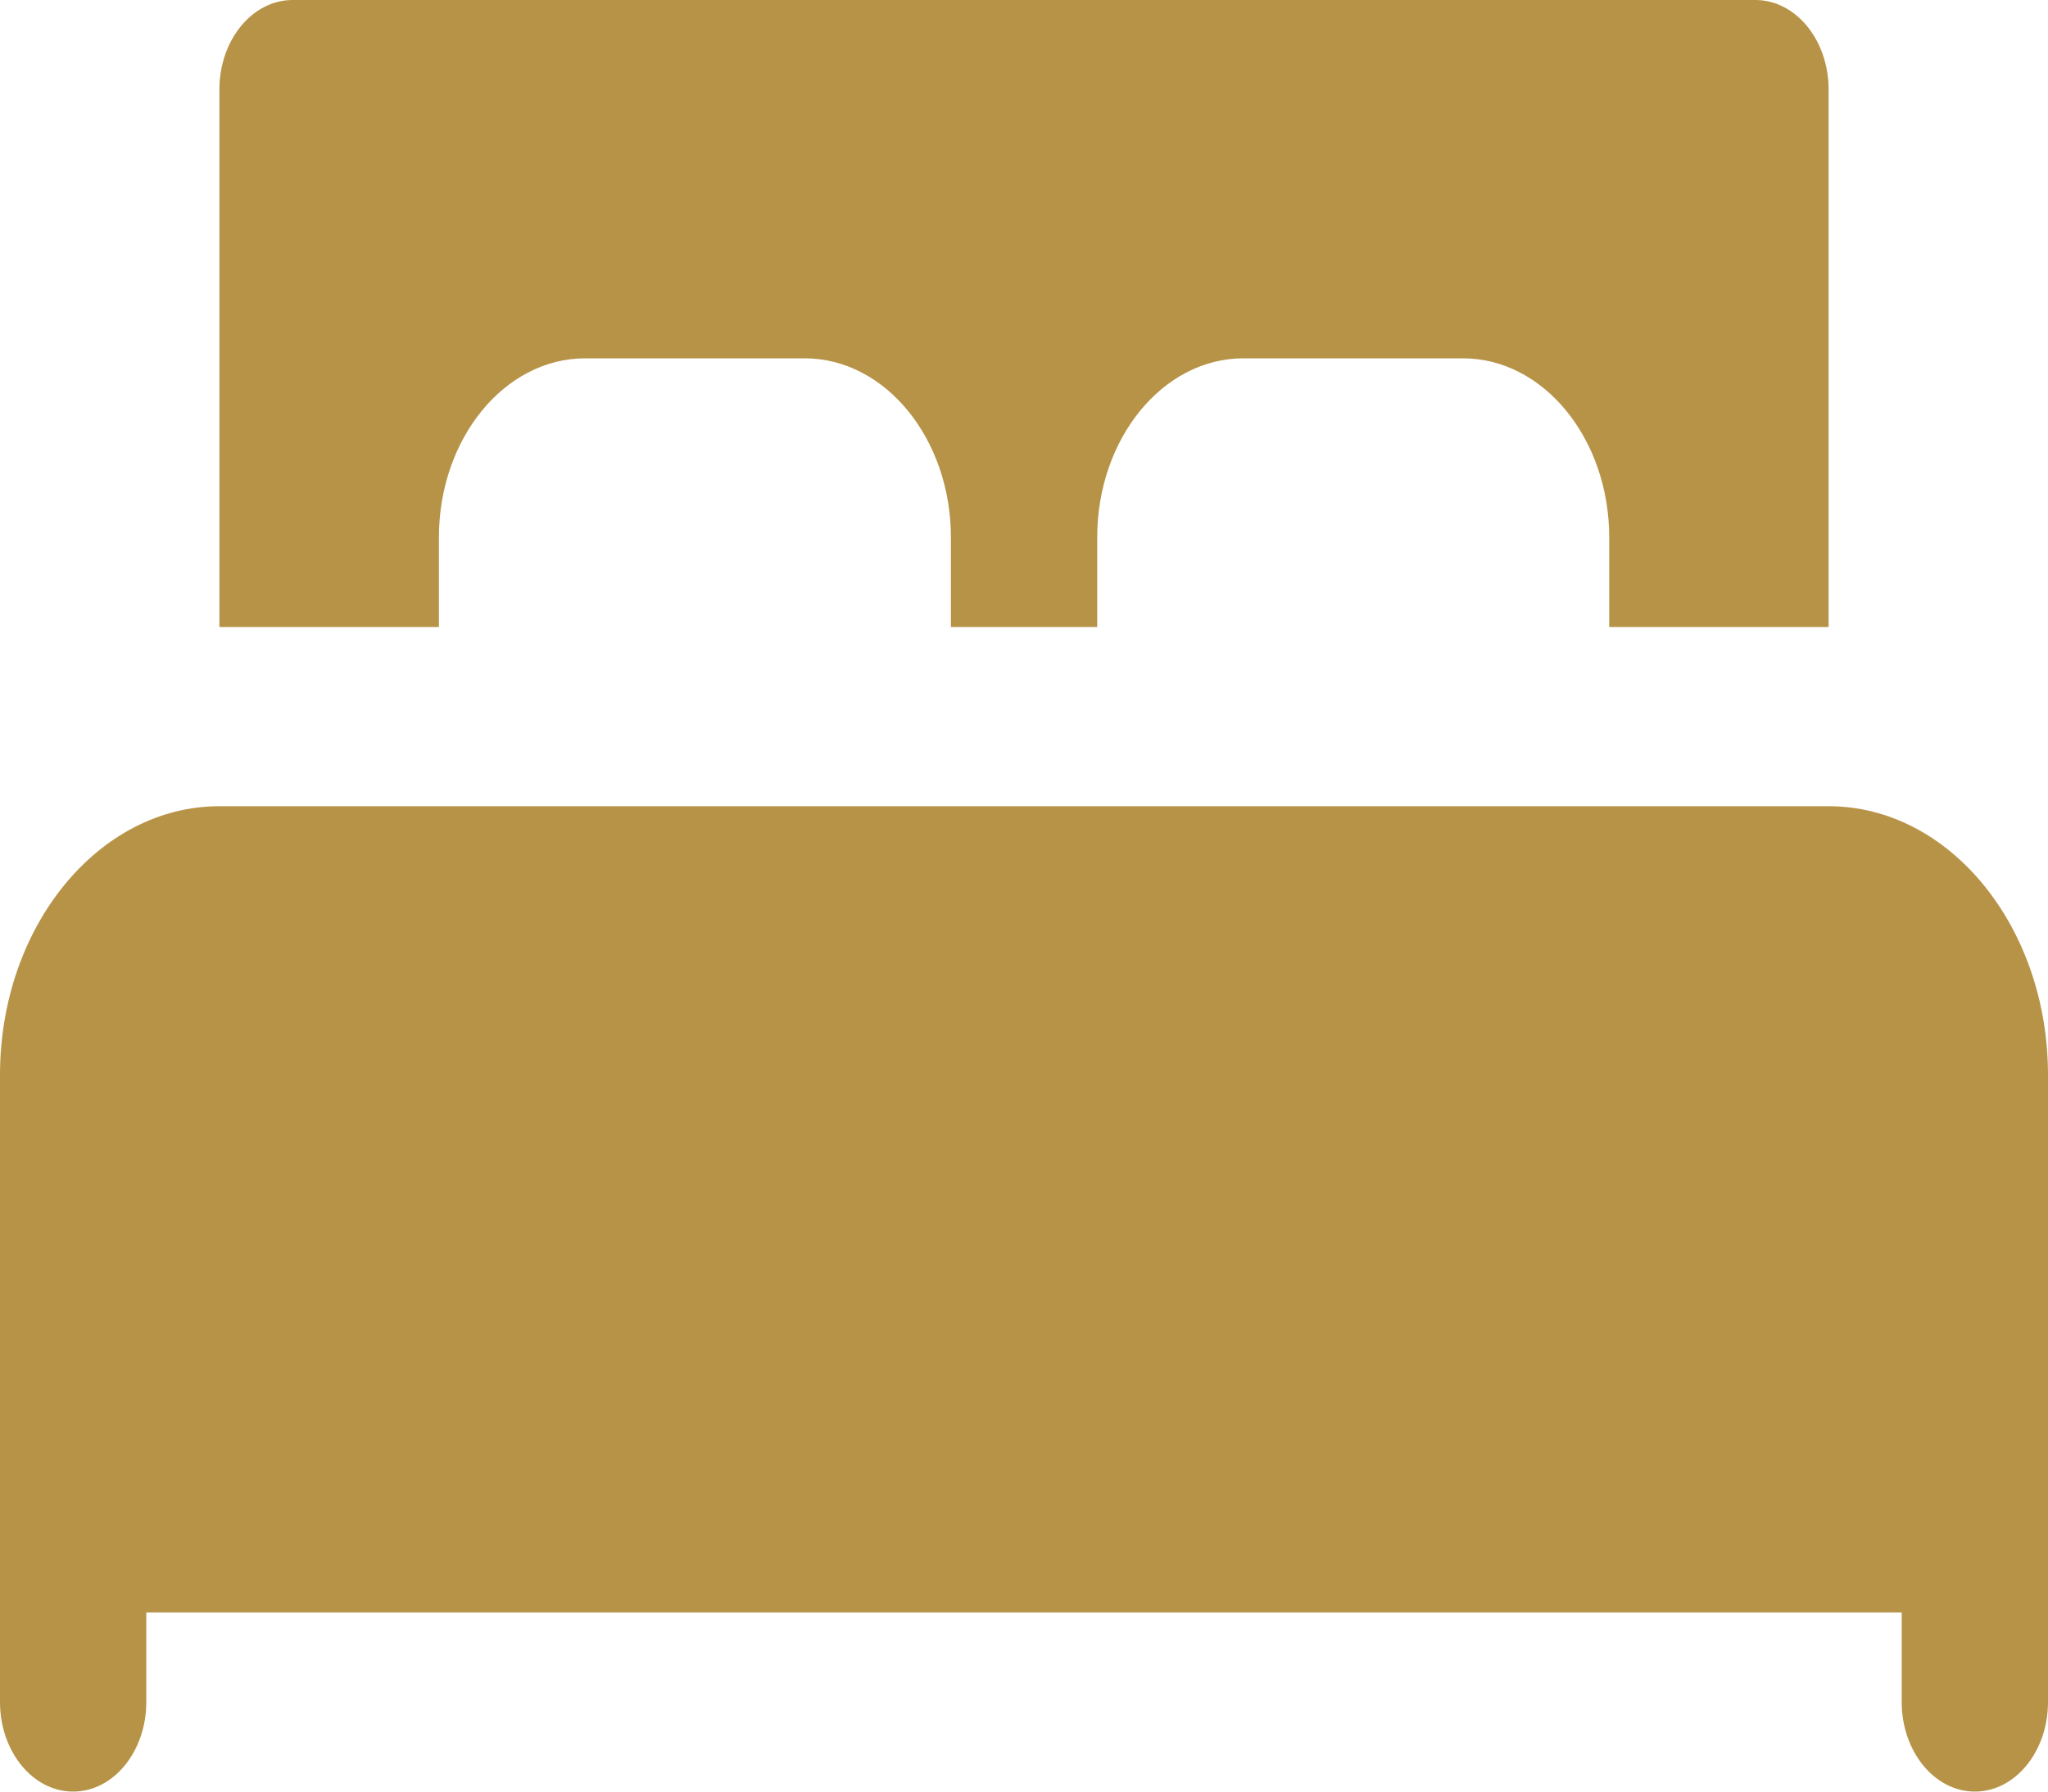 <svg width="16" height="14" viewBox="0 0 16 14" fill="none" xmlns="http://www.w3.org/2000/svg">
<path d="M16 8.4V13.3C16 13.686 15.744 14 15.429 14C15.113 14 14.857 13.686 14.857 13.3V12.6H1.143V13.3C1.143 13.686 0.887 14 0.571 14C0.256 14 0 13.686 0 13.3V8.4C0 7.242 0.769 6.3 1.714 6.3H14.286C15.231 6.3 16 7.242 16 8.4Z" fill="#B79347"/>
<path d="M1.714 4.9V0.7C1.714 0.314 1.97 0 2.286 0H13.714C14.03 0 14.286 0.314 14.286 0.7V4.9H12.572V4.2C12.572 3.428 12.059 2.8 11.429 2.8H9.714C9.084 2.8 8.572 3.428 8.572 4.2V4.9H7.429V4.2C7.429 3.428 6.916 2.8 6.286 2.8H4.572C3.941 2.8 3.429 3.428 3.429 4.2V4.9H1.714Z" fill="#B79347"/>
</svg>
